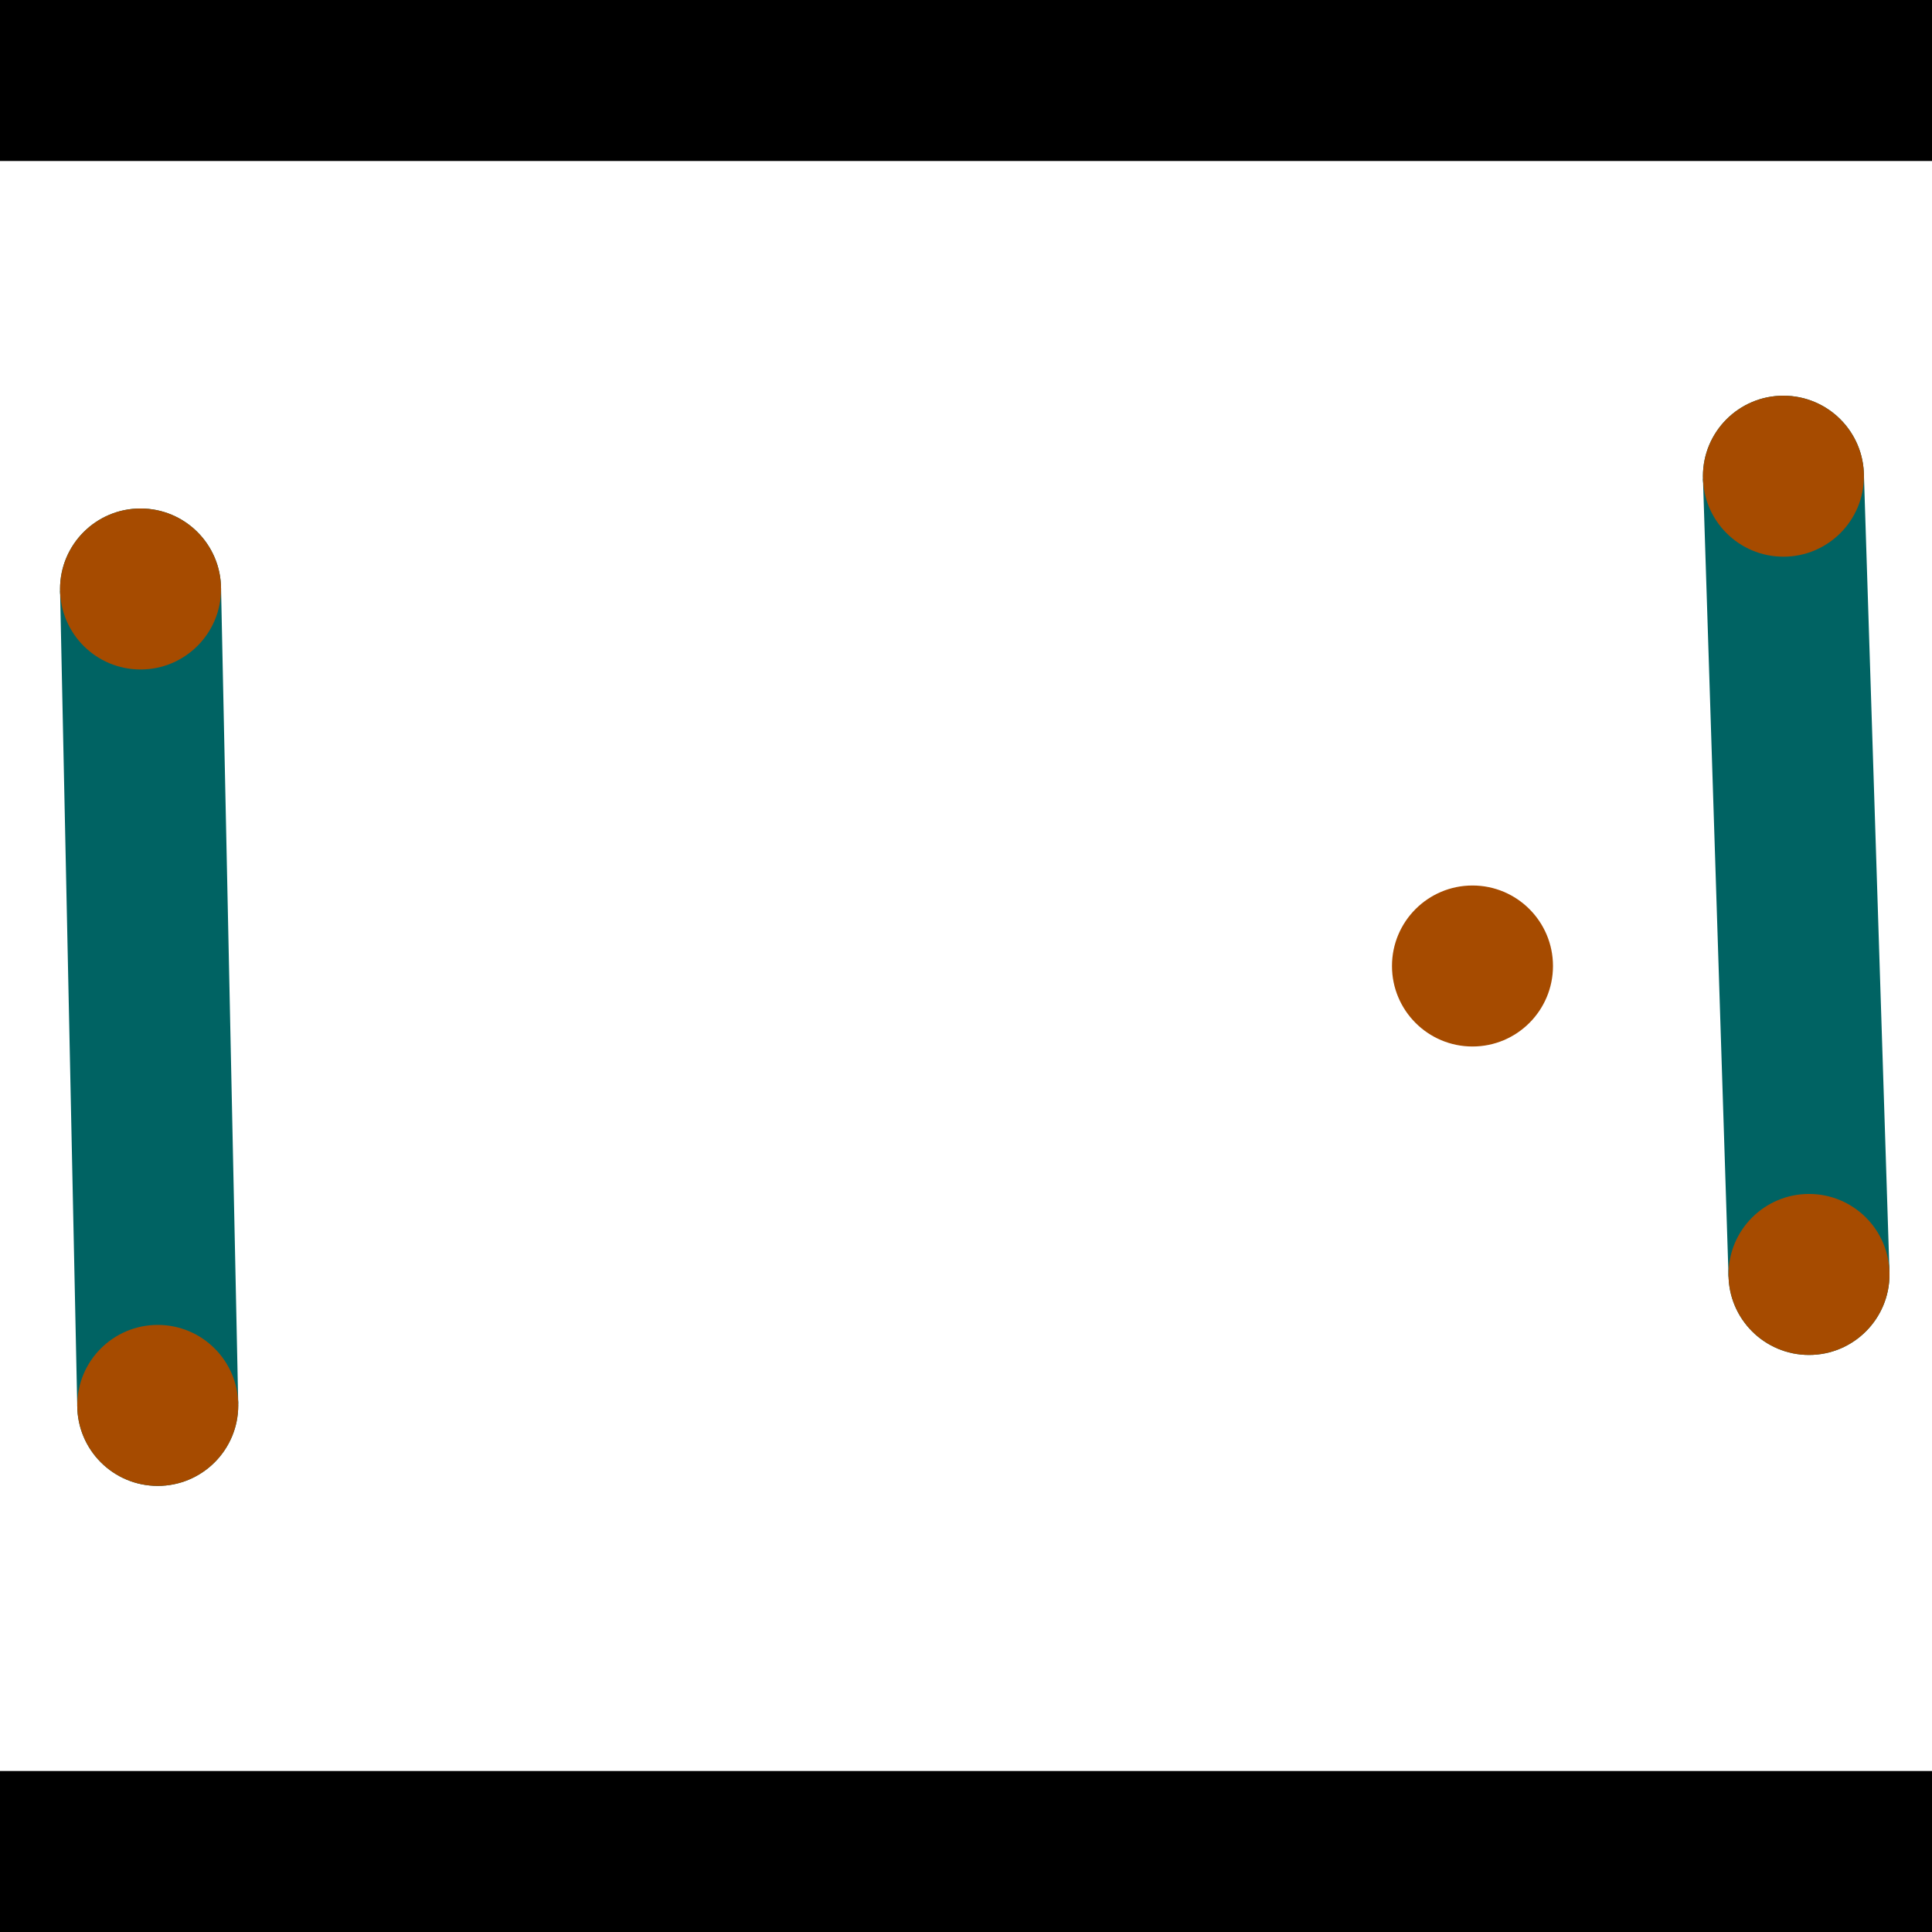 <?xml version="1.0" encoding="utf-8"?> <!-- Generator: Adobe Illustrator 13.0.0, SVG Export Plug-In . SVG Version: 6.00 Build 14948)  --> <svg version="1.2" baseProfile="tiny" id="Layer_1" xmlns="http://www.w3.org/2000/svg" xmlns:xlink="http://www.w3.org/1999/xlink" x="0px" y="0px" width="512px" height="512px" viewBox="0 0 512 512" xml:space="preserve">
<rect x="0" y="0" width="512" height="512" fill="#333333" stroke="none"/>
<polygon points="0,0 512,0 512,512 0,512" style="fill:#ffffff; stroke:#000000;stroke-width:0"/>
<polygon points="15.918,156.536 58.575,155.637 63.133,371.997 20.476,372.896" style="fill:#006363; stroke:#000000;stroke-width:0"/>
<circle fill="#006363" stroke="#006363" stroke-width="0" cx="37.247" cy="156.087" r="21.333"/>
<circle fill="#006363" stroke="#006363" stroke-width="0" cx="41.805" cy="372.447" r="21.333"/>
<polygon points="451.304,126.879 493.949,125.512 500.729,337.06 458.084,338.427" style="fill:#006363; stroke:#000000;stroke-width:0"/>
<circle fill="#006363" stroke="#006363" stroke-width="0" cx="472.627" cy="126.196" r="21.333"/>
<circle fill="#006363" stroke="#006363" stroke-width="0" cx="479.406" cy="337.743" r="21.333"/>
<polygon points="1256,469.333 256,1469.33 -744,469.333" style="fill:#000000; stroke:#000000;stroke-width:0"/>
<polygon points="-744,42.667 256,-957.333 1256,42.667" style="fill:#000000; stroke:#000000;stroke-width:0"/>
<circle fill="#a64b00" stroke="#a64b00" stroke-width="0" cx="37.247" cy="156.087" r="21.333"/>
<circle fill="#a64b00" stroke="#a64b00" stroke-width="0" cx="41.805" cy="372.447" r="21.333"/>
<circle fill="#a64b00" stroke="#a64b00" stroke-width="0" cx="472.627" cy="126.196" r="21.333"/>
<circle fill="#a64b00" stroke="#a64b00" stroke-width="0" cx="479.406" cy="337.743" r="21.333"/>
<circle fill="#a64b00" stroke="#a64b00" stroke-width="0" cx="390.223" cy="256" r="21.333"/>
</svg>
